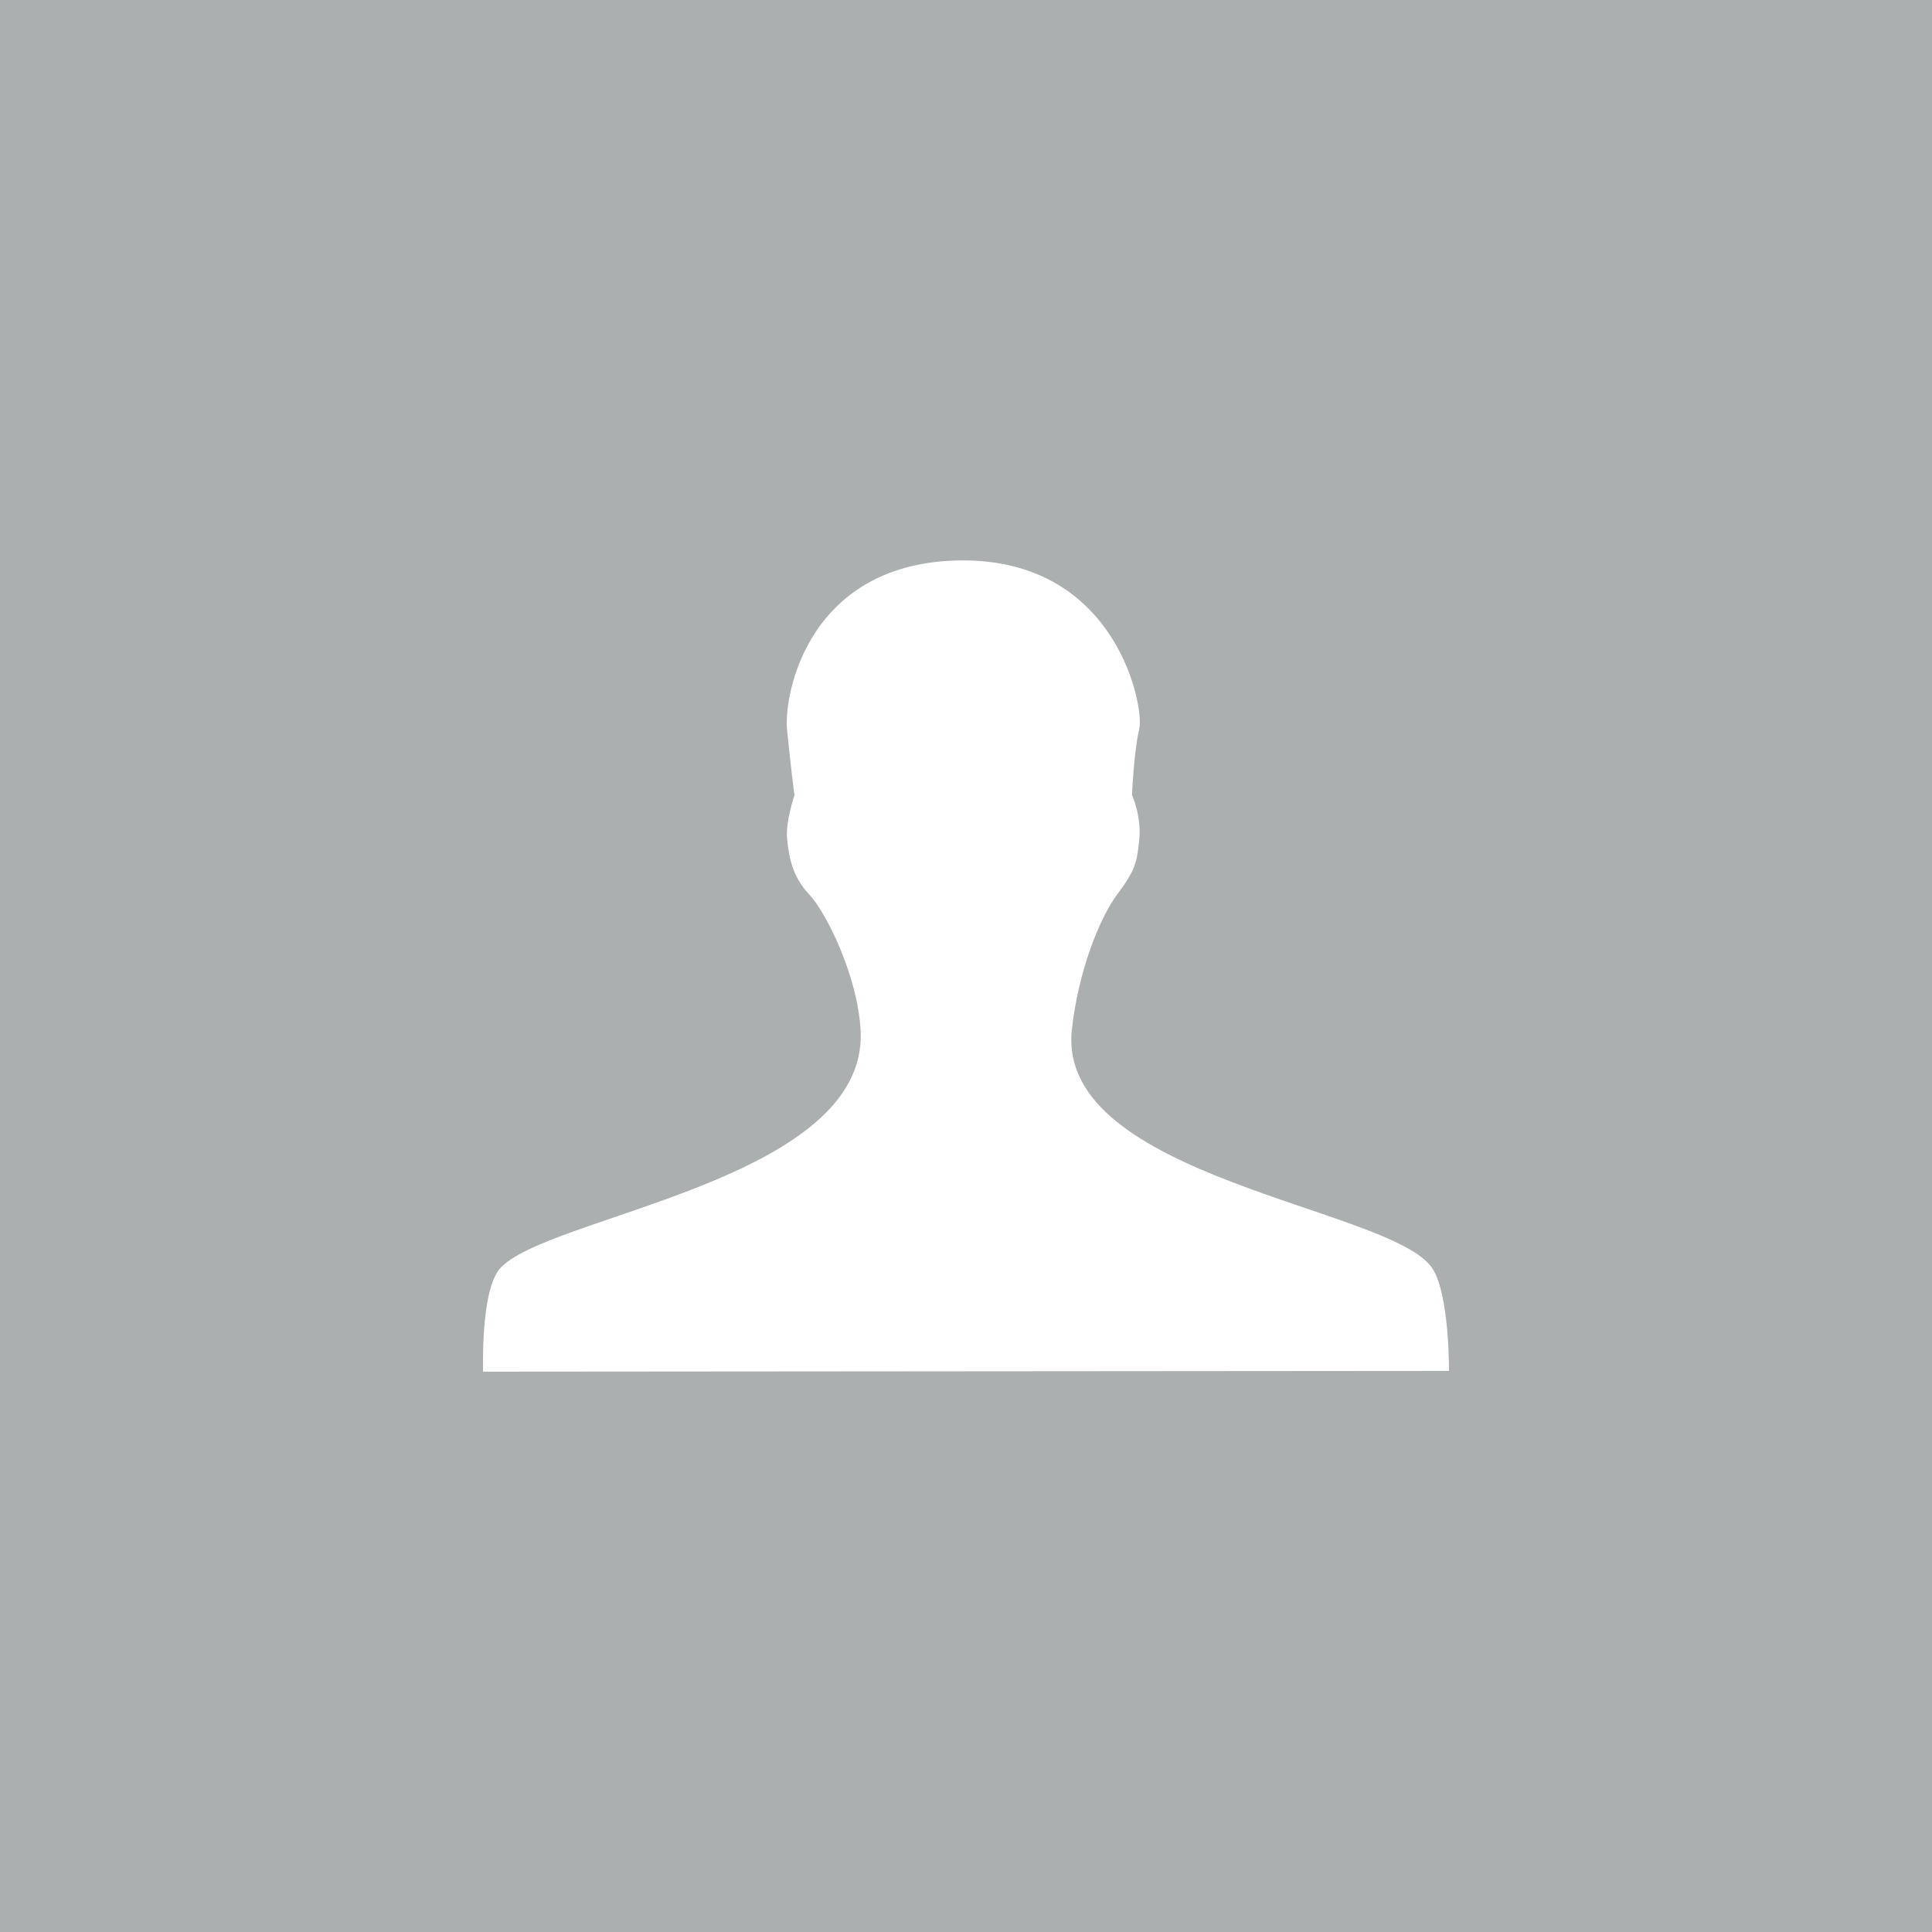 <?xml version="1.0" encoding="utf-8"?>
<!-- Generator: Adobe Illustrator 16.0.4, SVG Export Plug-In . SVG Version: 6.00 Build 0)  -->
<!DOCTYPE svg PUBLIC "-//W3C//DTD SVG 1.1//EN" "http://www.w3.org/Graphics/SVG/1.1/DTD/svg11.dtd">
<svg version="1.1" id="Layer_1" xmlns="http://www.w3.org/2000/svg" xmlns:xlink="http://www.w3.org/1999/xlink" x="0px" y="0px"
	 width="40px" height="40px" viewBox="0 0 40 40" enable-background="new 0 0 40 40" xml:space="preserve">
<rect id="background__x28_solid_fill_-_use_your_primary_brand_color_x29_" fill="#ABAFB0" width="40" height="40"/>
<path id="artist_default" fill="#FFFFFF" d="M30,28.383c0,0,0.012-1.591-0.348-2.128c-0.838-1.26-7.778-1.869-7.461-4.924
	c0.125-1.193,0.57-2.323,0.943-2.818c0.372-0.495,0.408-0.662,0.454-1.141s-0.151-0.912-0.151-0.912s0.039-0.914,0.15-1.367
	c0.109-0.451-0.46-3.492-3.649-3.49c-3.189,0.003-3.715,2.758-3.643,3.498c0.071,0.737,0.153,1.365,0.153,1.365
	s-0.191,0.557-0.151,0.914c0.038,0.354,0.101,0.763,0.456,1.138s1.005,1.69,1.065,2.818c0.163,3.12-6.548,3.839-7.474,4.936
	c-0.4,0.475-0.342,2.127-0.342,2.127L30,28.383z"/>
</svg>
